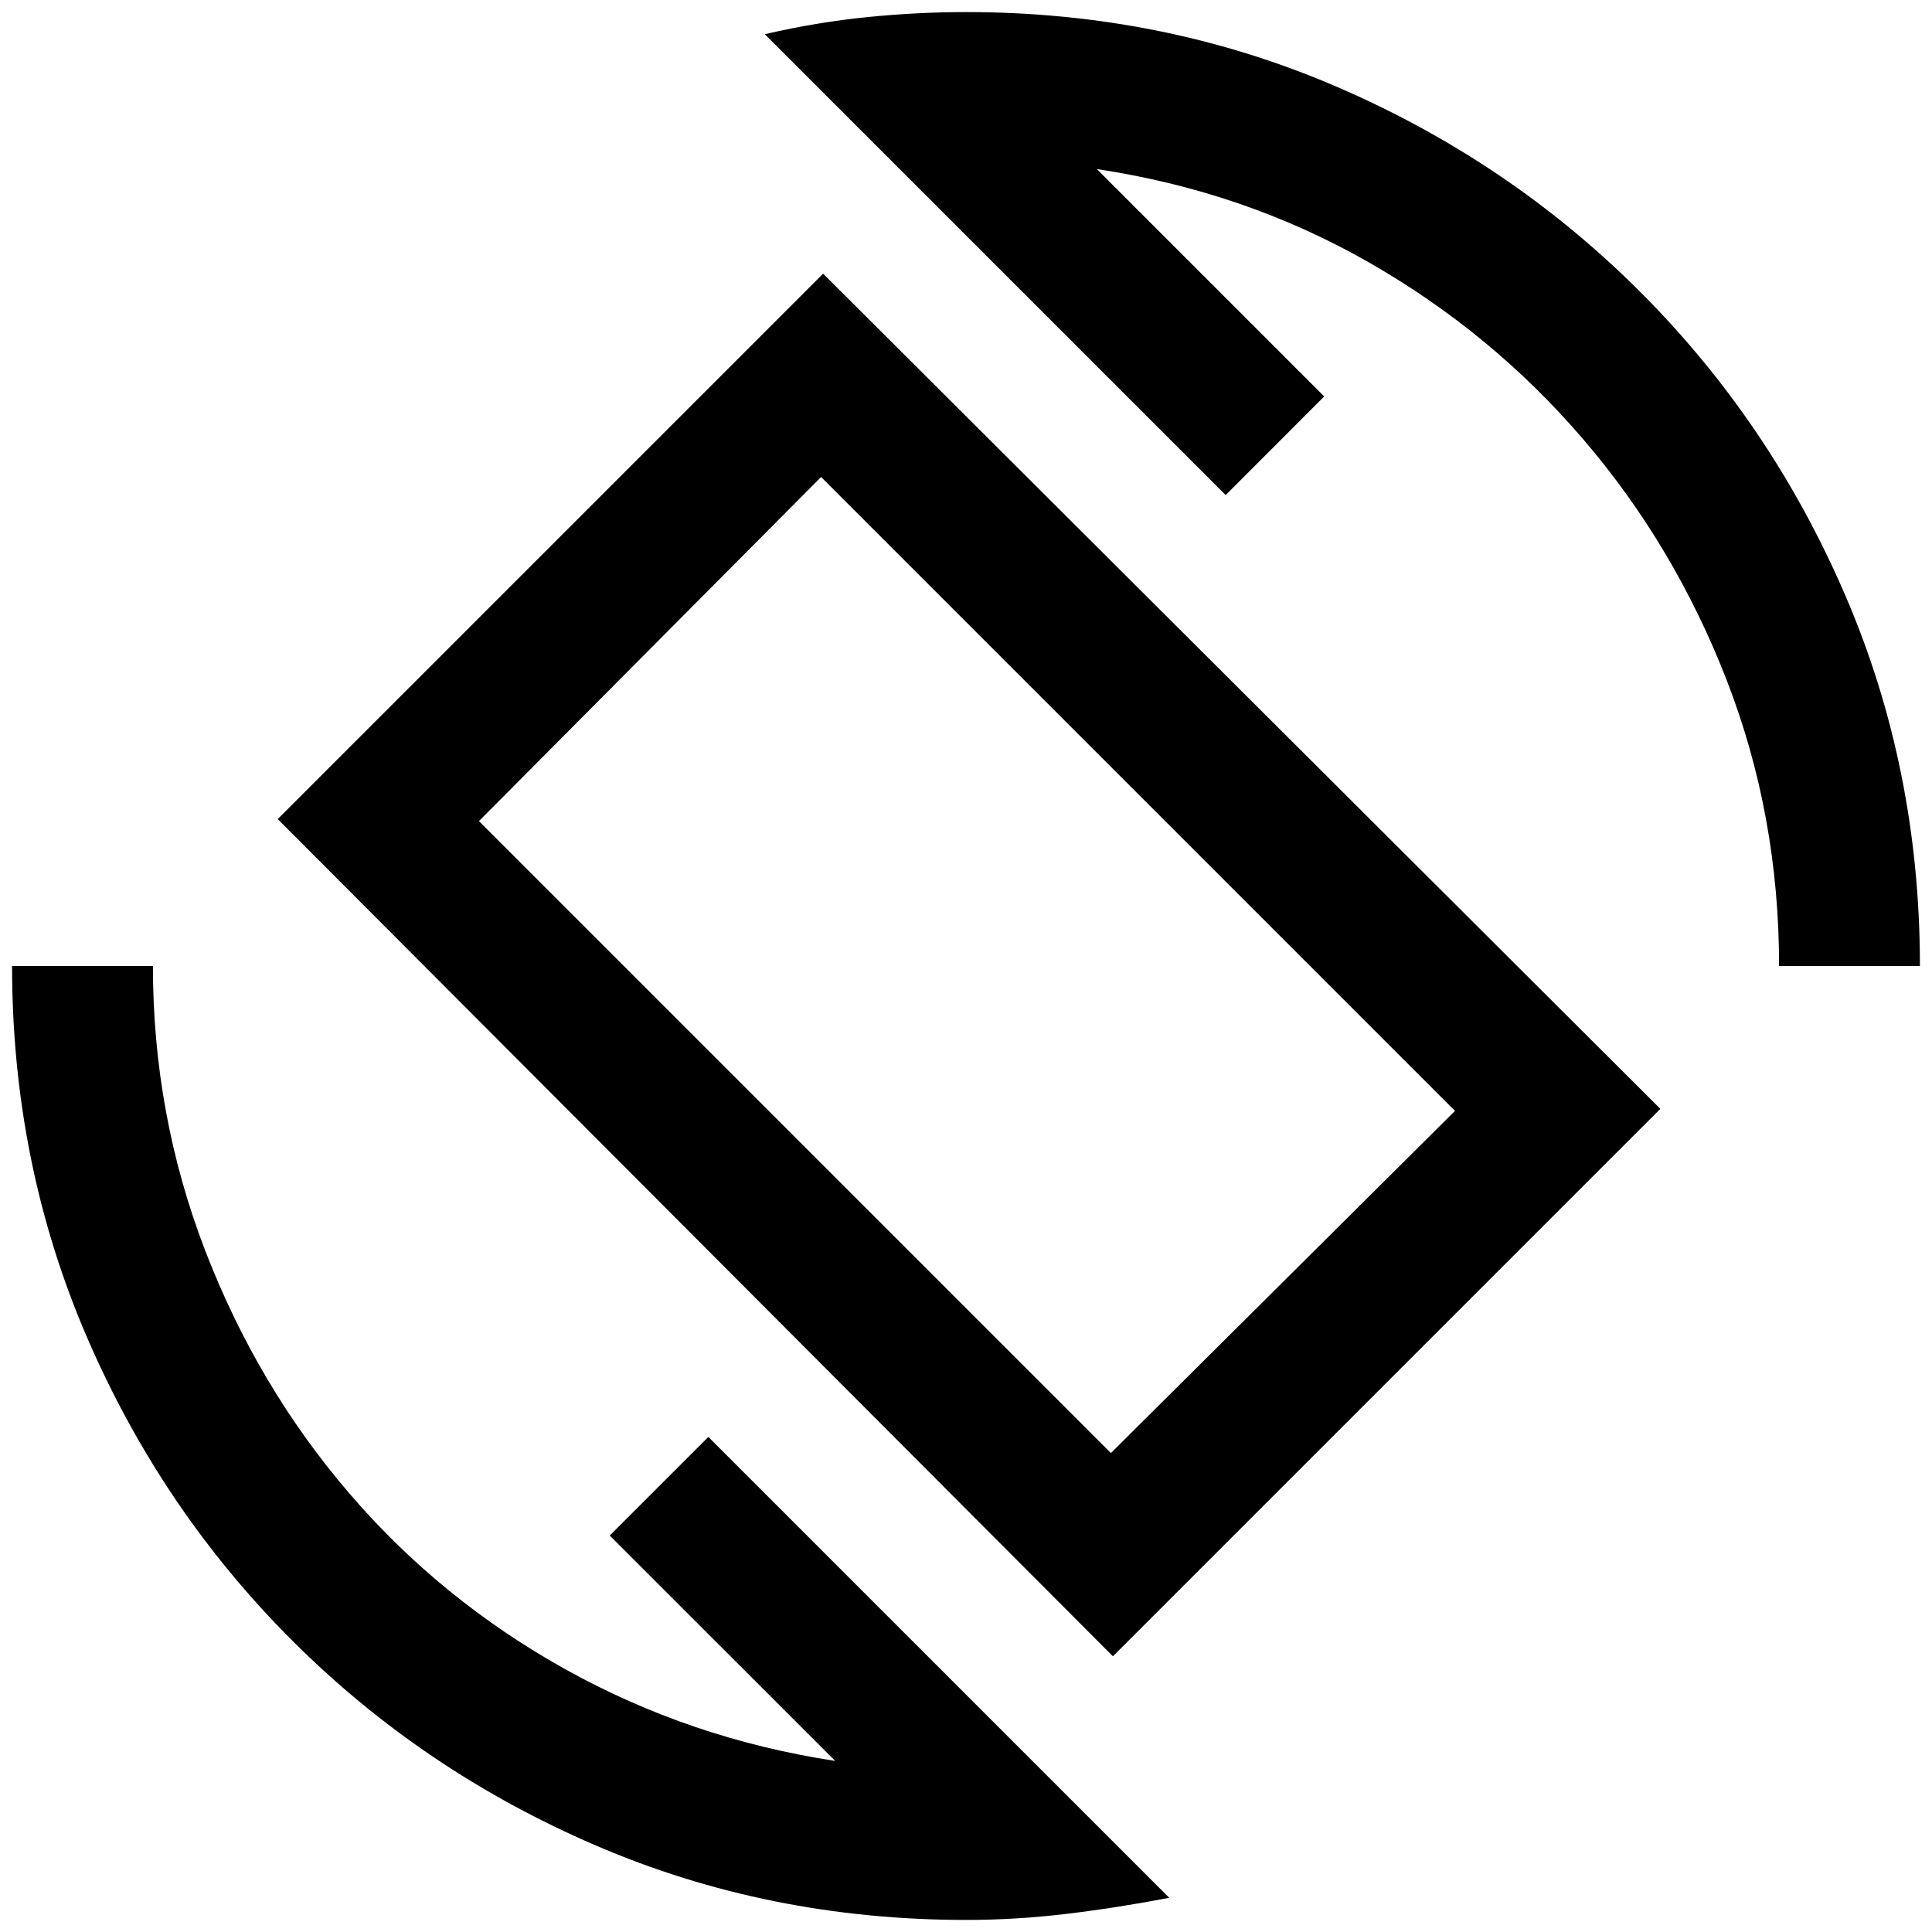 <svg xmlns="http://www.w3.org/2000/svg" height="20" width="20"><path d="M11.521 17.146 2.875 8.479 8.521 2.833 17.188 11.479ZM11.5 15.042 15.062 11.5 8.5 4.938 4.958 8.5ZM10 19.875Q7.958 19.875 6.167 19.104Q4.375 18.333 3.021 16.979Q1.667 15.625 0.896 13.833Q0.125 12.042 0.125 10H1.583Q1.583 11.542 2.125 12.948Q2.667 14.354 3.615 15.458Q4.562 16.562 5.854 17.281Q7.146 18 8.646 18.229L6.312 15.896L7.333 14.875L12.104 19.646Q11.562 19.75 11.042 19.812Q10.521 19.875 10 19.875ZM18.417 10Q18.417 8.438 17.875 7.042Q17.333 5.646 16.385 4.542Q15.438 3.438 14.156 2.708Q12.875 1.979 11.354 1.75L13.708 4.104L12.688 5.125L7.917 0.354Q8.458 0.229 8.979 0.177Q9.5 0.125 10 0.125Q12.042 0.125 13.833 0.896Q15.625 1.667 16.979 3.021Q18.333 4.375 19.104 6.167Q19.875 7.958 19.875 10ZM10.021 9.979Z"/></svg>